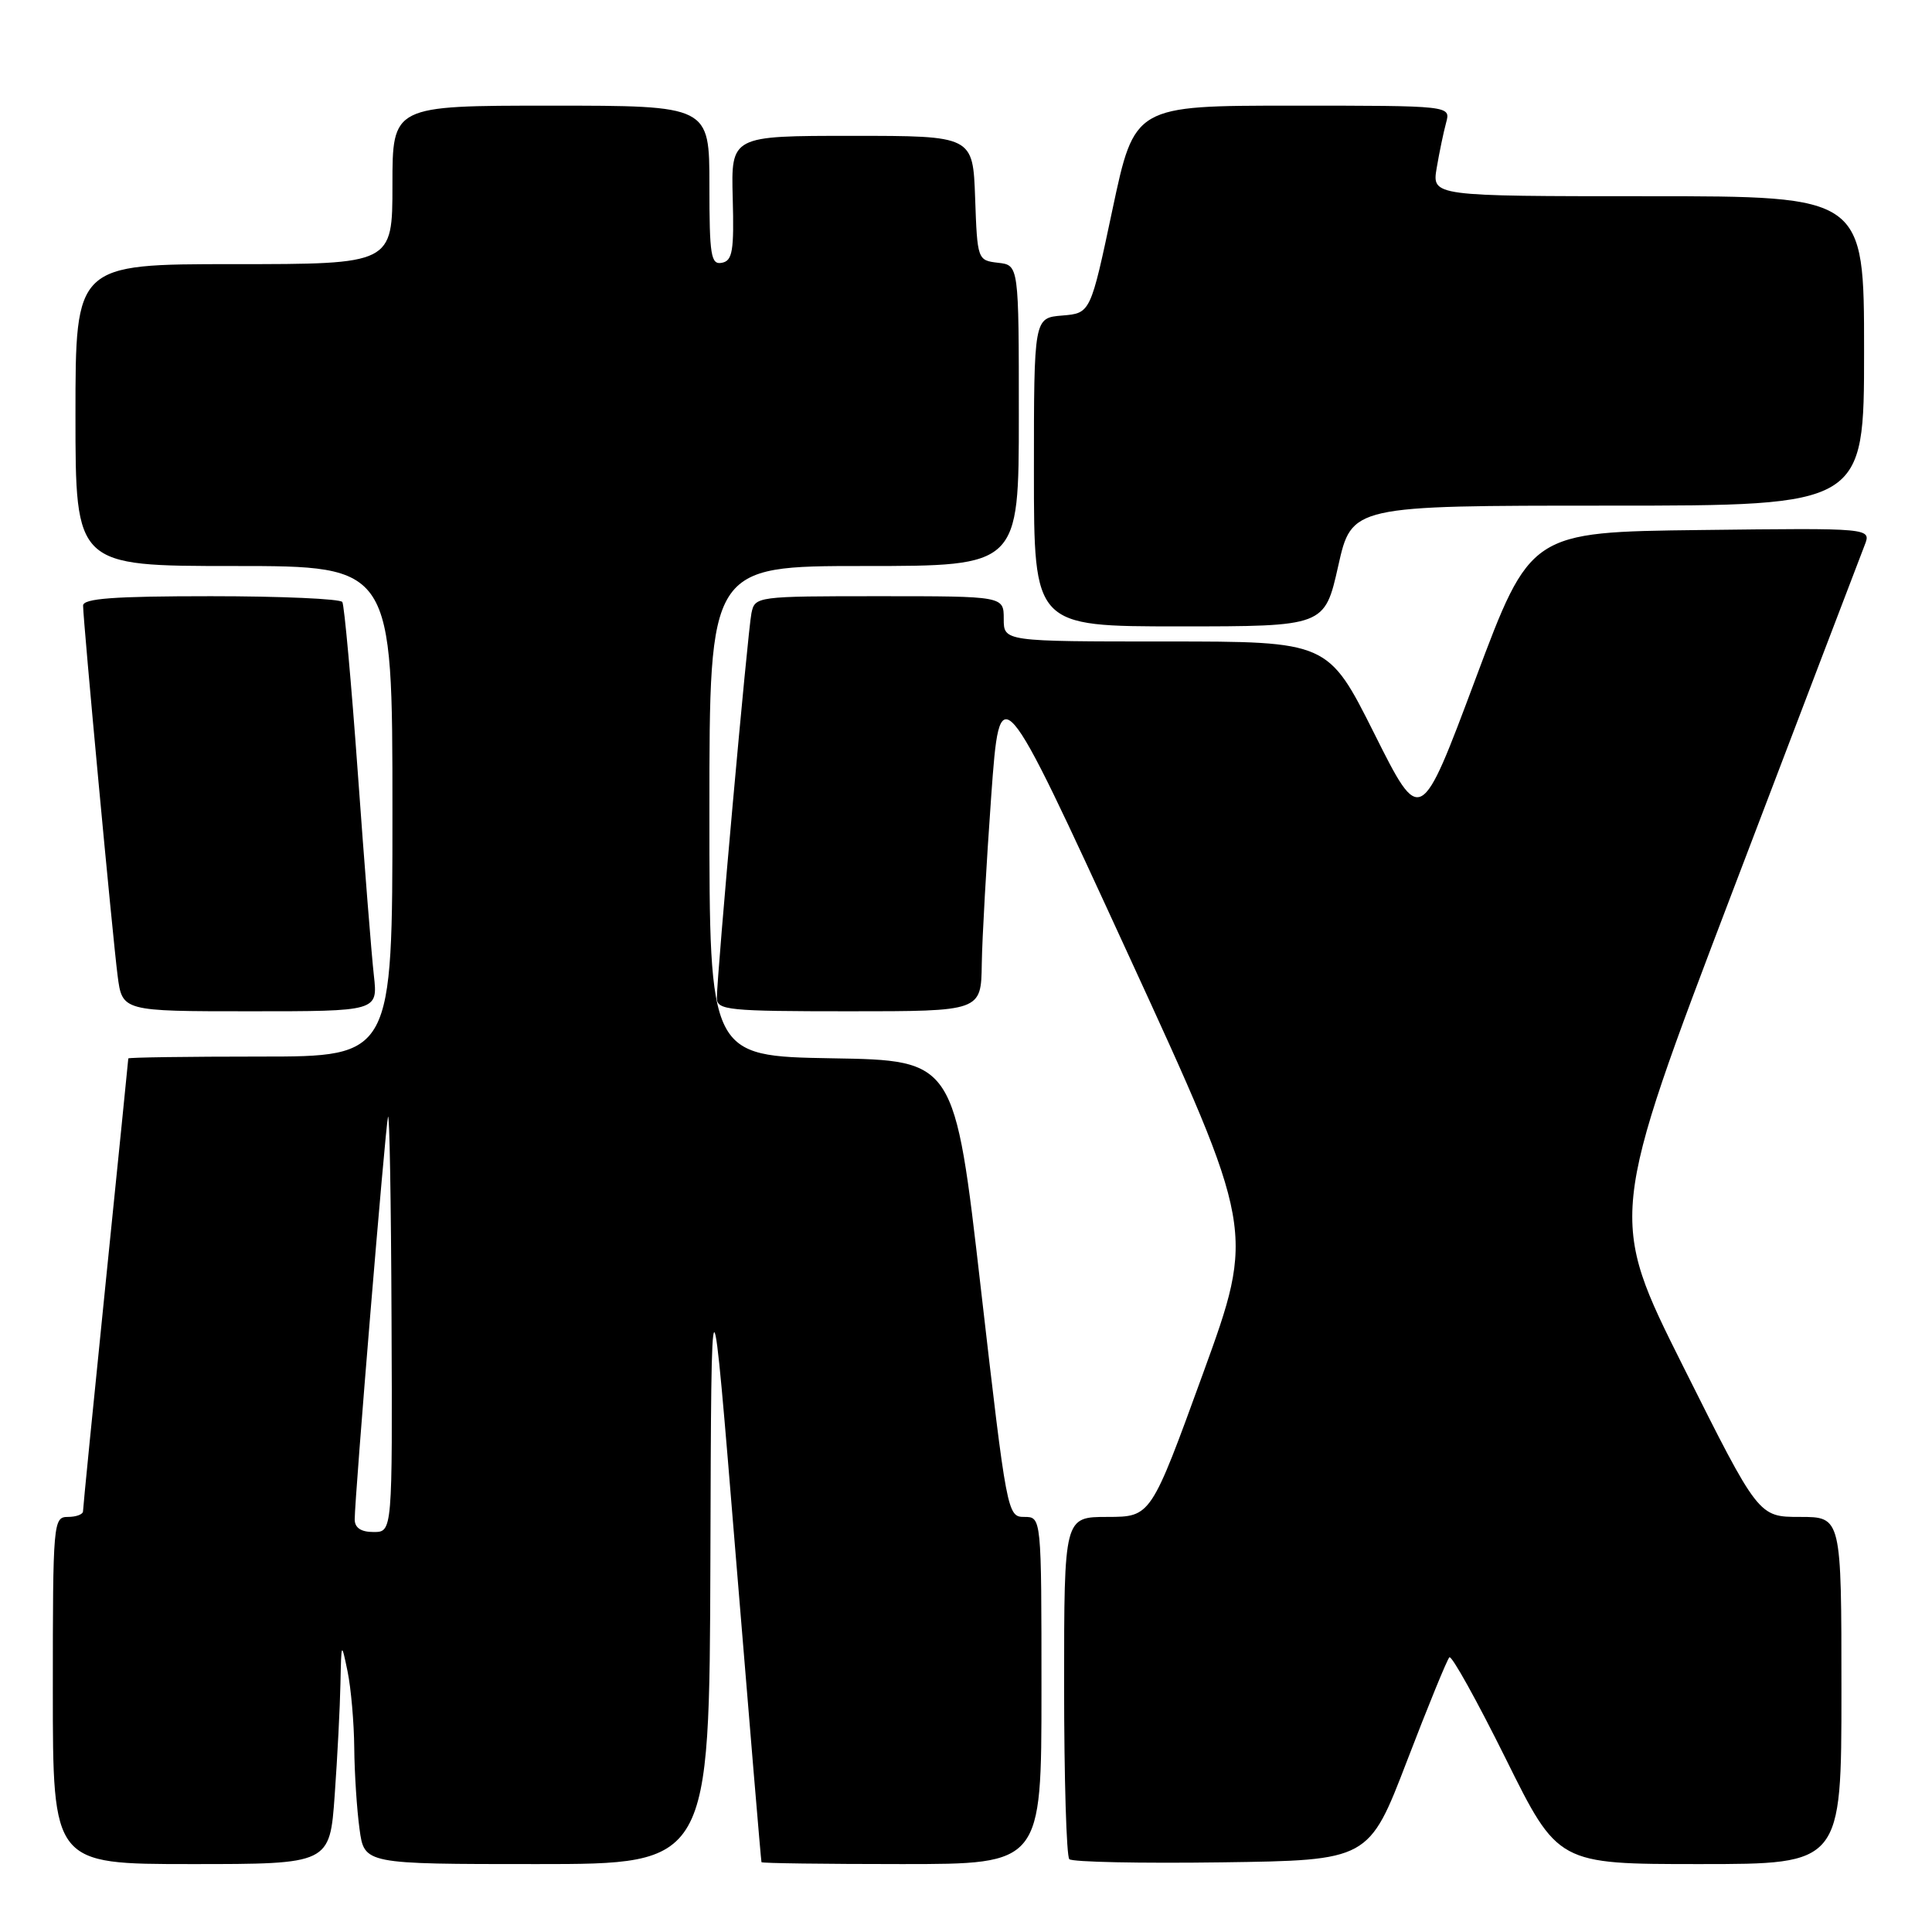 <?xml version="1.0" encoding="UTF-8" standalone="no"?>
<!DOCTYPE svg PUBLIC "-//W3C//DTD SVG 1.1//EN" "http://www.w3.org/Graphics/SVG/1.1/DTD/svg11.dtd" >
<svg xmlns="http://www.w3.org/2000/svg" xmlns:xlink="http://www.w3.org/1999/xlink" version="1.1" viewBox="0 0 256 256">
 <g >
 <path fill="currentColor"
d=" M 44.35 237.85 C 44.71 232.81 45.05 226.17 45.11 223.10 C 45.23 217.50 45.23 217.50 46.06 221.50 C 46.51 223.70 46.91 228.25 46.94 231.61 C 46.97 234.97 47.29 239.81 47.64 242.36 C 48.27 247.00 48.27 247.00 71.14 247.00 C 94.00 247.00 94.00 247.00 94.13 206.75 C 94.25 166.50 94.25 166.50 97.52 206.50 C 99.32 228.50 100.84 246.61 100.90 246.75 C 100.95 246.89 109.33 247.00 119.50 247.00 C 138.00 247.00 138.00 247.00 138.00 224.00 C 138.00 201.00 138.00 201.00 135.72 201.00 C 133.48 201.00 133.40 200.54 129.97 170.75 C 126.50 140.50 126.50 140.50 110.25 140.23 C 94.00 139.95 94.00 139.95 94.00 107.48 C 94.00 75.00 94.00 75.00 114.50 75.00 C 135.00 75.00 135.00 75.00 135.00 55.07 C 135.00 35.13 135.00 35.13 132.25 34.82 C 129.53 34.50 129.50 34.42 129.21 26.25 C 128.92 18.00 128.92 18.00 112.90 18.00 C 96.87 18.00 96.87 18.00 97.09 26.25 C 97.28 33.24 97.06 34.55 95.66 34.82 C 94.20 35.11 94.00 33.88 94.00 24.57 C 94.00 14.00 94.00 14.00 73.00 14.00 C 52.00 14.00 52.00 14.00 52.00 24.50 C 52.00 35.00 52.00 35.00 31.00 35.00 C 10.00 35.00 10.00 35.00 10.00 55.00 C 10.00 75.00 10.00 75.00 31.00 75.00 C 52.00 75.00 52.00 75.00 52.00 107.50 C 52.00 140.00 52.00 140.00 34.50 140.00 C 24.88 140.00 17.00 140.11 17.00 140.25 C 17.00 140.39 15.65 153.78 14.00 170.00 C 12.35 186.22 11.00 199.84 11.00 200.25 C 11.00 200.66 10.10 201.00 9.00 201.00 C 7.06 201.00 7.00 201.67 7.00 224.00 C 7.00 247.00 7.00 247.00 25.35 247.00 C 43.70 247.00 43.70 247.00 44.35 237.85 Z  M 186.44 233.32 C 189.22 226.07 191.75 219.89 192.05 219.60 C 192.35 219.31 195.71 225.36 199.52 233.04 C 206.44 247.00 206.44 247.00 225.22 247.00 C 244.00 247.00 244.00 247.00 244.00 224.00 C 244.00 201.00 244.00 201.00 238.50 201.00 C 233.01 201.00 233.01 201.00 223.07 181.14 C 213.13 161.29 213.13 161.29 229.66 117.89 C 238.75 94.03 246.59 73.48 247.08 72.23 C 247.96 69.96 247.96 69.96 225.38 70.23 C 202.79 70.50 202.79 70.50 195.51 89.97 C 188.23 109.44 188.23 109.44 182.11 97.22 C 175.98 85.00 175.98 85.00 154.49 85.00 C 133.00 85.00 133.00 85.00 133.00 82.00 C 133.00 79.00 133.00 79.00 116.52 79.00 C 100.23 79.00 100.03 79.03 99.57 81.25 C 99.08 83.63 94.98 129.27 94.99 132.25 C 95.00 133.85 96.50 134.00 112.50 134.00 C 130.00 134.00 130.00 134.00 130.09 127.75 C 130.14 124.31 130.71 114.30 131.34 105.50 C 132.50 89.50 132.50 89.50 149.40 126.26 C 166.30 163.02 166.30 163.02 159.40 182.01 C 152.50 200.99 152.50 200.99 146.75 201.00 C 141.00 201.00 141.00 201.00 141.00 223.33 C 141.00 235.62 141.31 245.98 141.69 246.35 C 142.07 246.73 151.15 246.92 161.88 246.77 C 181.38 246.50 181.38 246.50 186.44 233.32 Z  M 49.54 129.25 C 49.24 126.64 48.29 114.61 47.42 102.52 C 46.55 90.43 45.62 80.19 45.36 79.77 C 45.10 79.35 37.26 79.00 27.94 79.00 C 15.05 79.00 11.00 79.30 11.01 80.25 C 11.02 82.31 14.92 124.13 15.58 129.25 C 16.19 134.00 16.19 134.00 33.13 134.00 C 50.07 134.00 50.07 134.00 49.54 129.25 Z  M 177.32 75.00 C 179.11 67.00 179.11 67.00 213.06 67.00 C 247.00 67.00 247.00 67.00 247.00 46.50 C 247.00 26.00 247.00 26.00 218.37 26.00 C 189.74 26.00 189.74 26.00 190.37 22.25 C 190.72 20.19 191.28 17.49 191.62 16.25 C 192.23 14.00 192.23 14.00 171.28 14.00 C 150.33 14.00 150.33 14.00 147.41 27.75 C 144.50 41.50 144.50 41.50 140.75 41.81 C 137.00 42.12 137.00 42.12 137.00 62.56 C 137.00 83.00 137.00 83.00 156.26 83.00 C 175.52 83.00 175.52 83.00 177.32 75.00 Z  M 47.00 201.33 C 47.00 198.38 51.04 149.56 51.41 148.00 C 51.61 147.18 51.82 159.21 51.88 174.75 C 52.00 203.00 52.00 203.00 49.50 203.00 C 47.83 203.00 47.00 202.44 47.00 201.33 Z "/>
</g>
</svg>